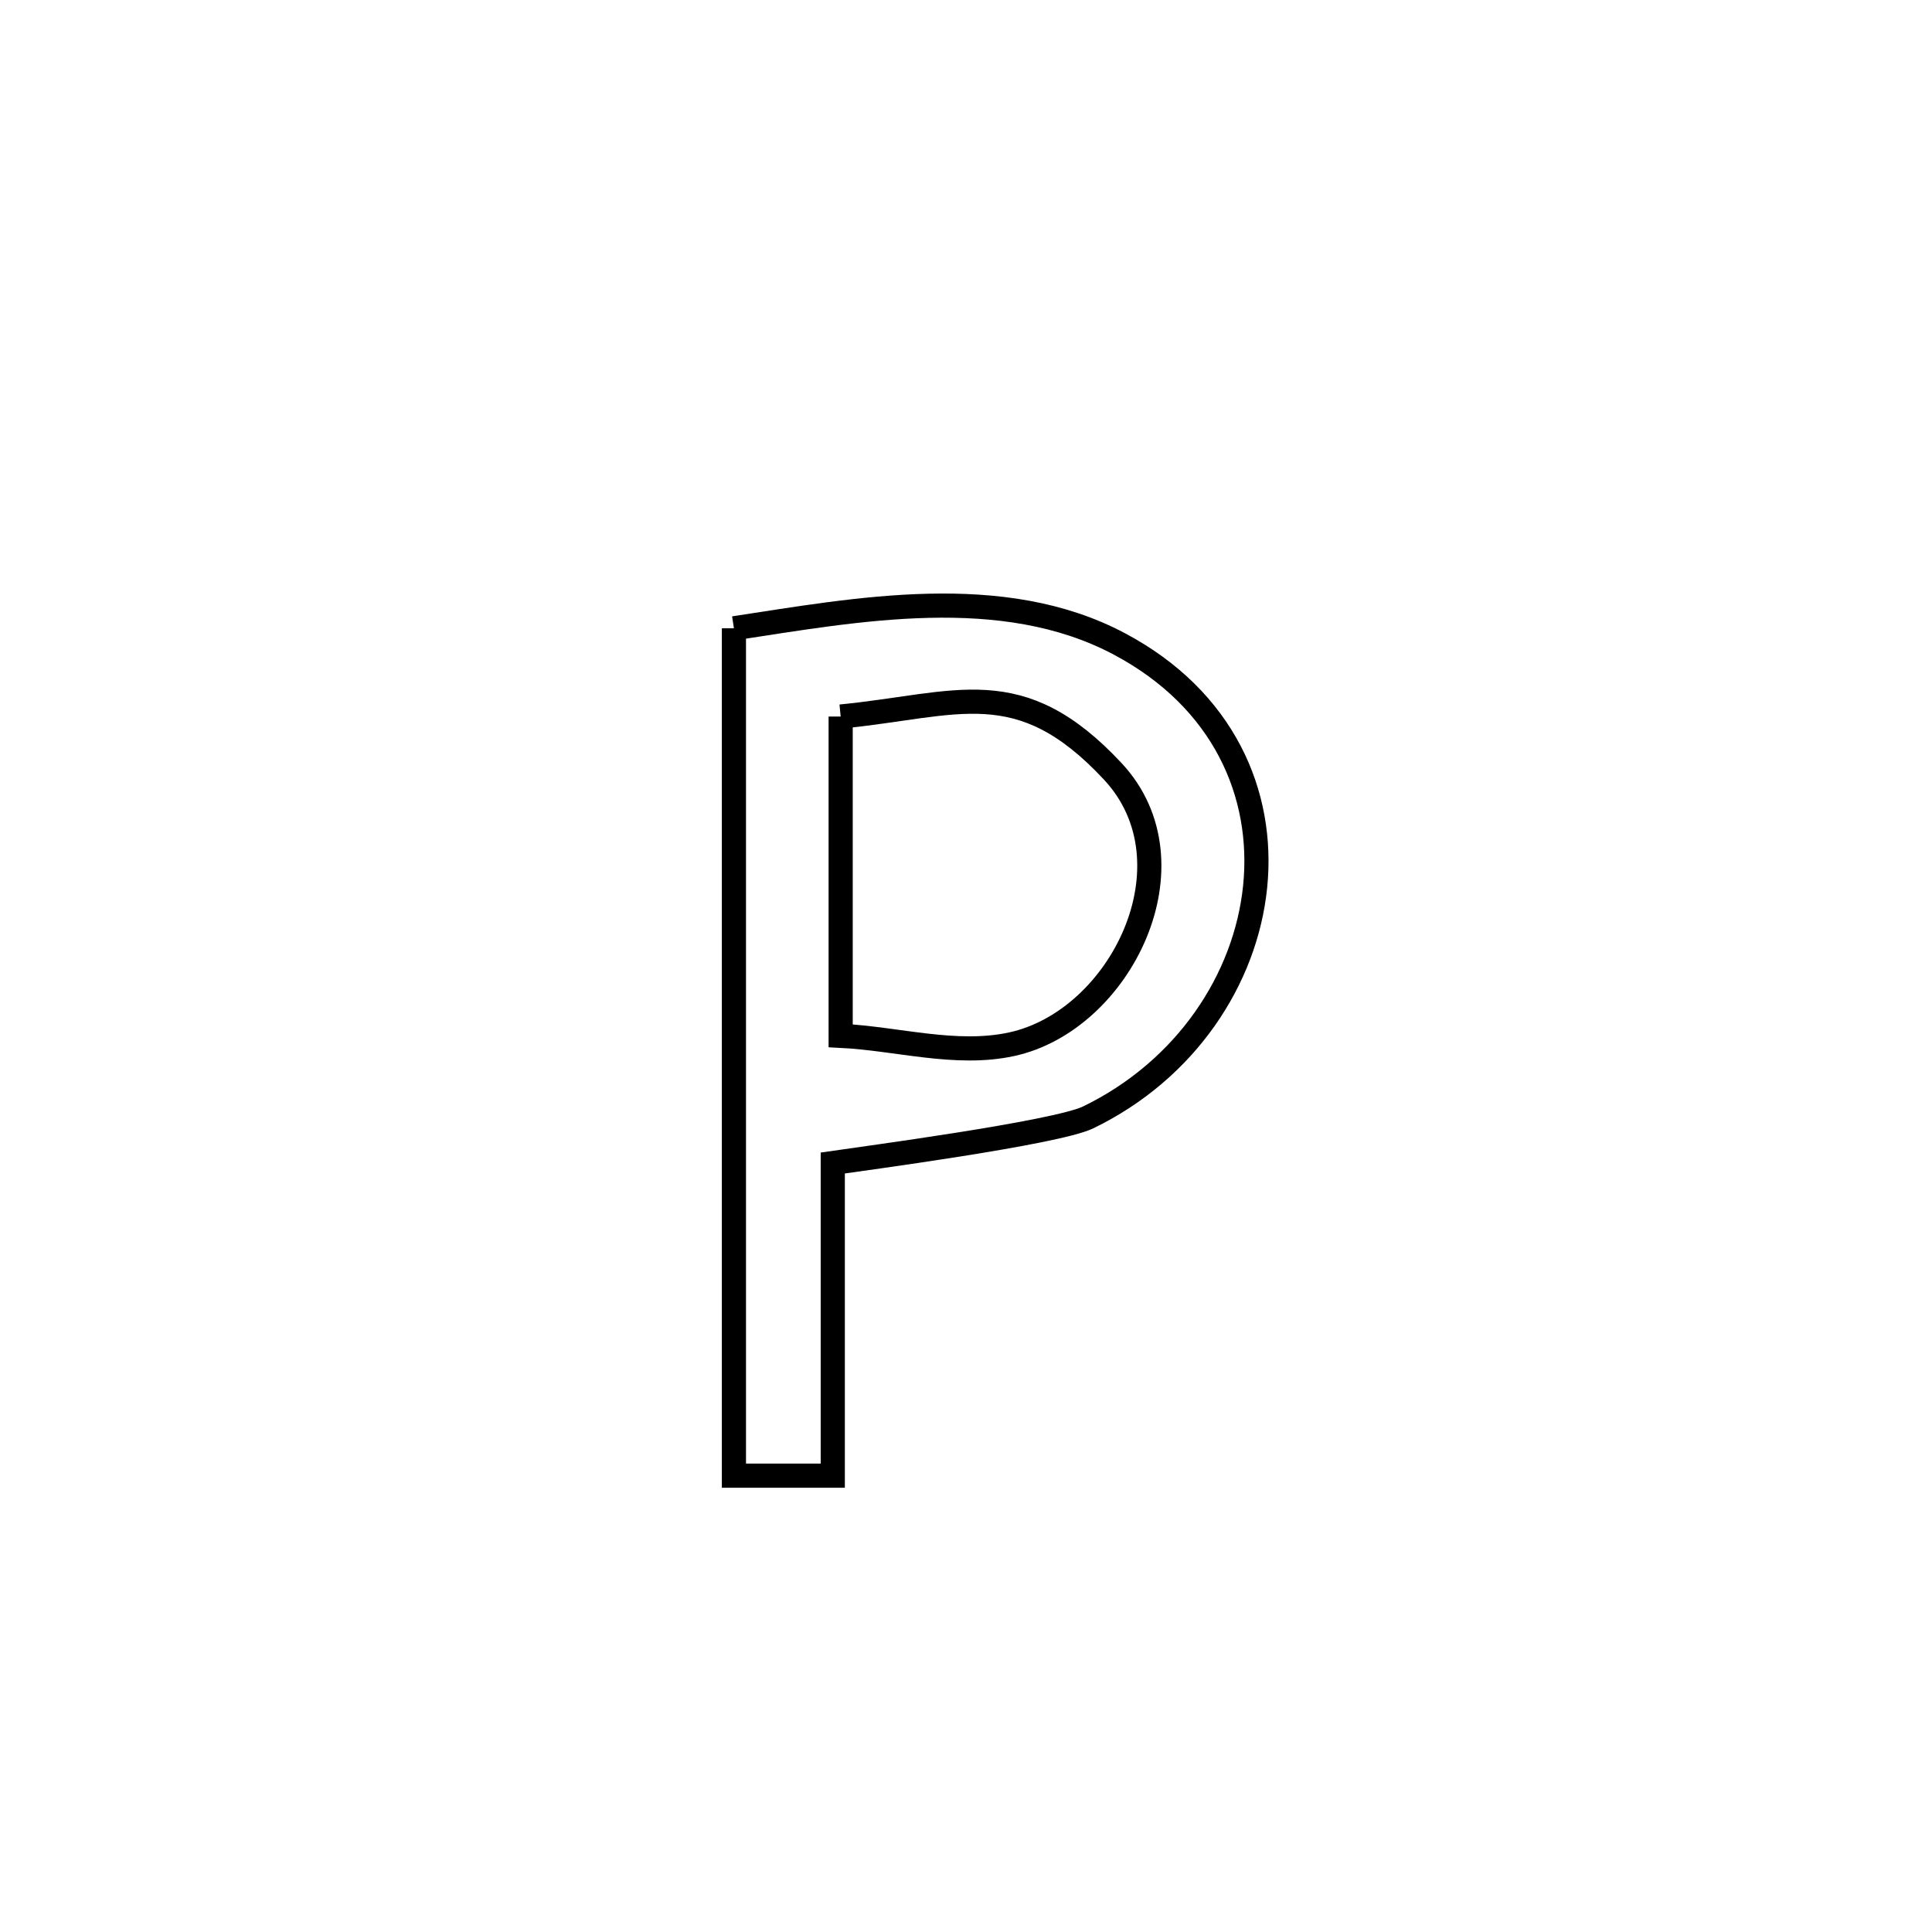<svg xmlns="http://www.w3.org/2000/svg" viewBox="0.0 0.0 24.0 24.0" height="200px" width="200px"><path fill="none" stroke="black" stroke-width=".3" stroke-opacity="1.0"  filling="0" d="M9.117 7.805 L9.117 7.805 C10.638 7.574 12.451 7.225 13.907 8 C16.491 9.373 15.946 12.704 13.517 13.881 C13.115 14.075 10.691 14.396 10.345 14.447 L10.345 14.447 C10.345 15.742 10.345 17.036 10.345 18.331 L10.345 18.331 C9.935 18.331 9.526 18.331 9.117 18.331 L9.117 18.331 C9.117 16.576 9.117 14.822 9.117 13.068 C9.117 11.314 9.117 9.56 9.117 7.805 L9.117 7.805"></path>
<path fill="none" stroke="black" stroke-width=".3" stroke-opacity="1.0"  filling="0" d="M10.443 8.901 L10.443 8.901 C11.897 8.759 12.663 8.337 13.824 9.583 C14.886 10.723 13.924 12.678 12.566 12.972 C11.873 13.122 11.151 12.902 10.443 12.867 L10.443 12.867 C10.443 12.863 10.443 8.914 10.443 8.901 L10.443 8.901"></path></svg>